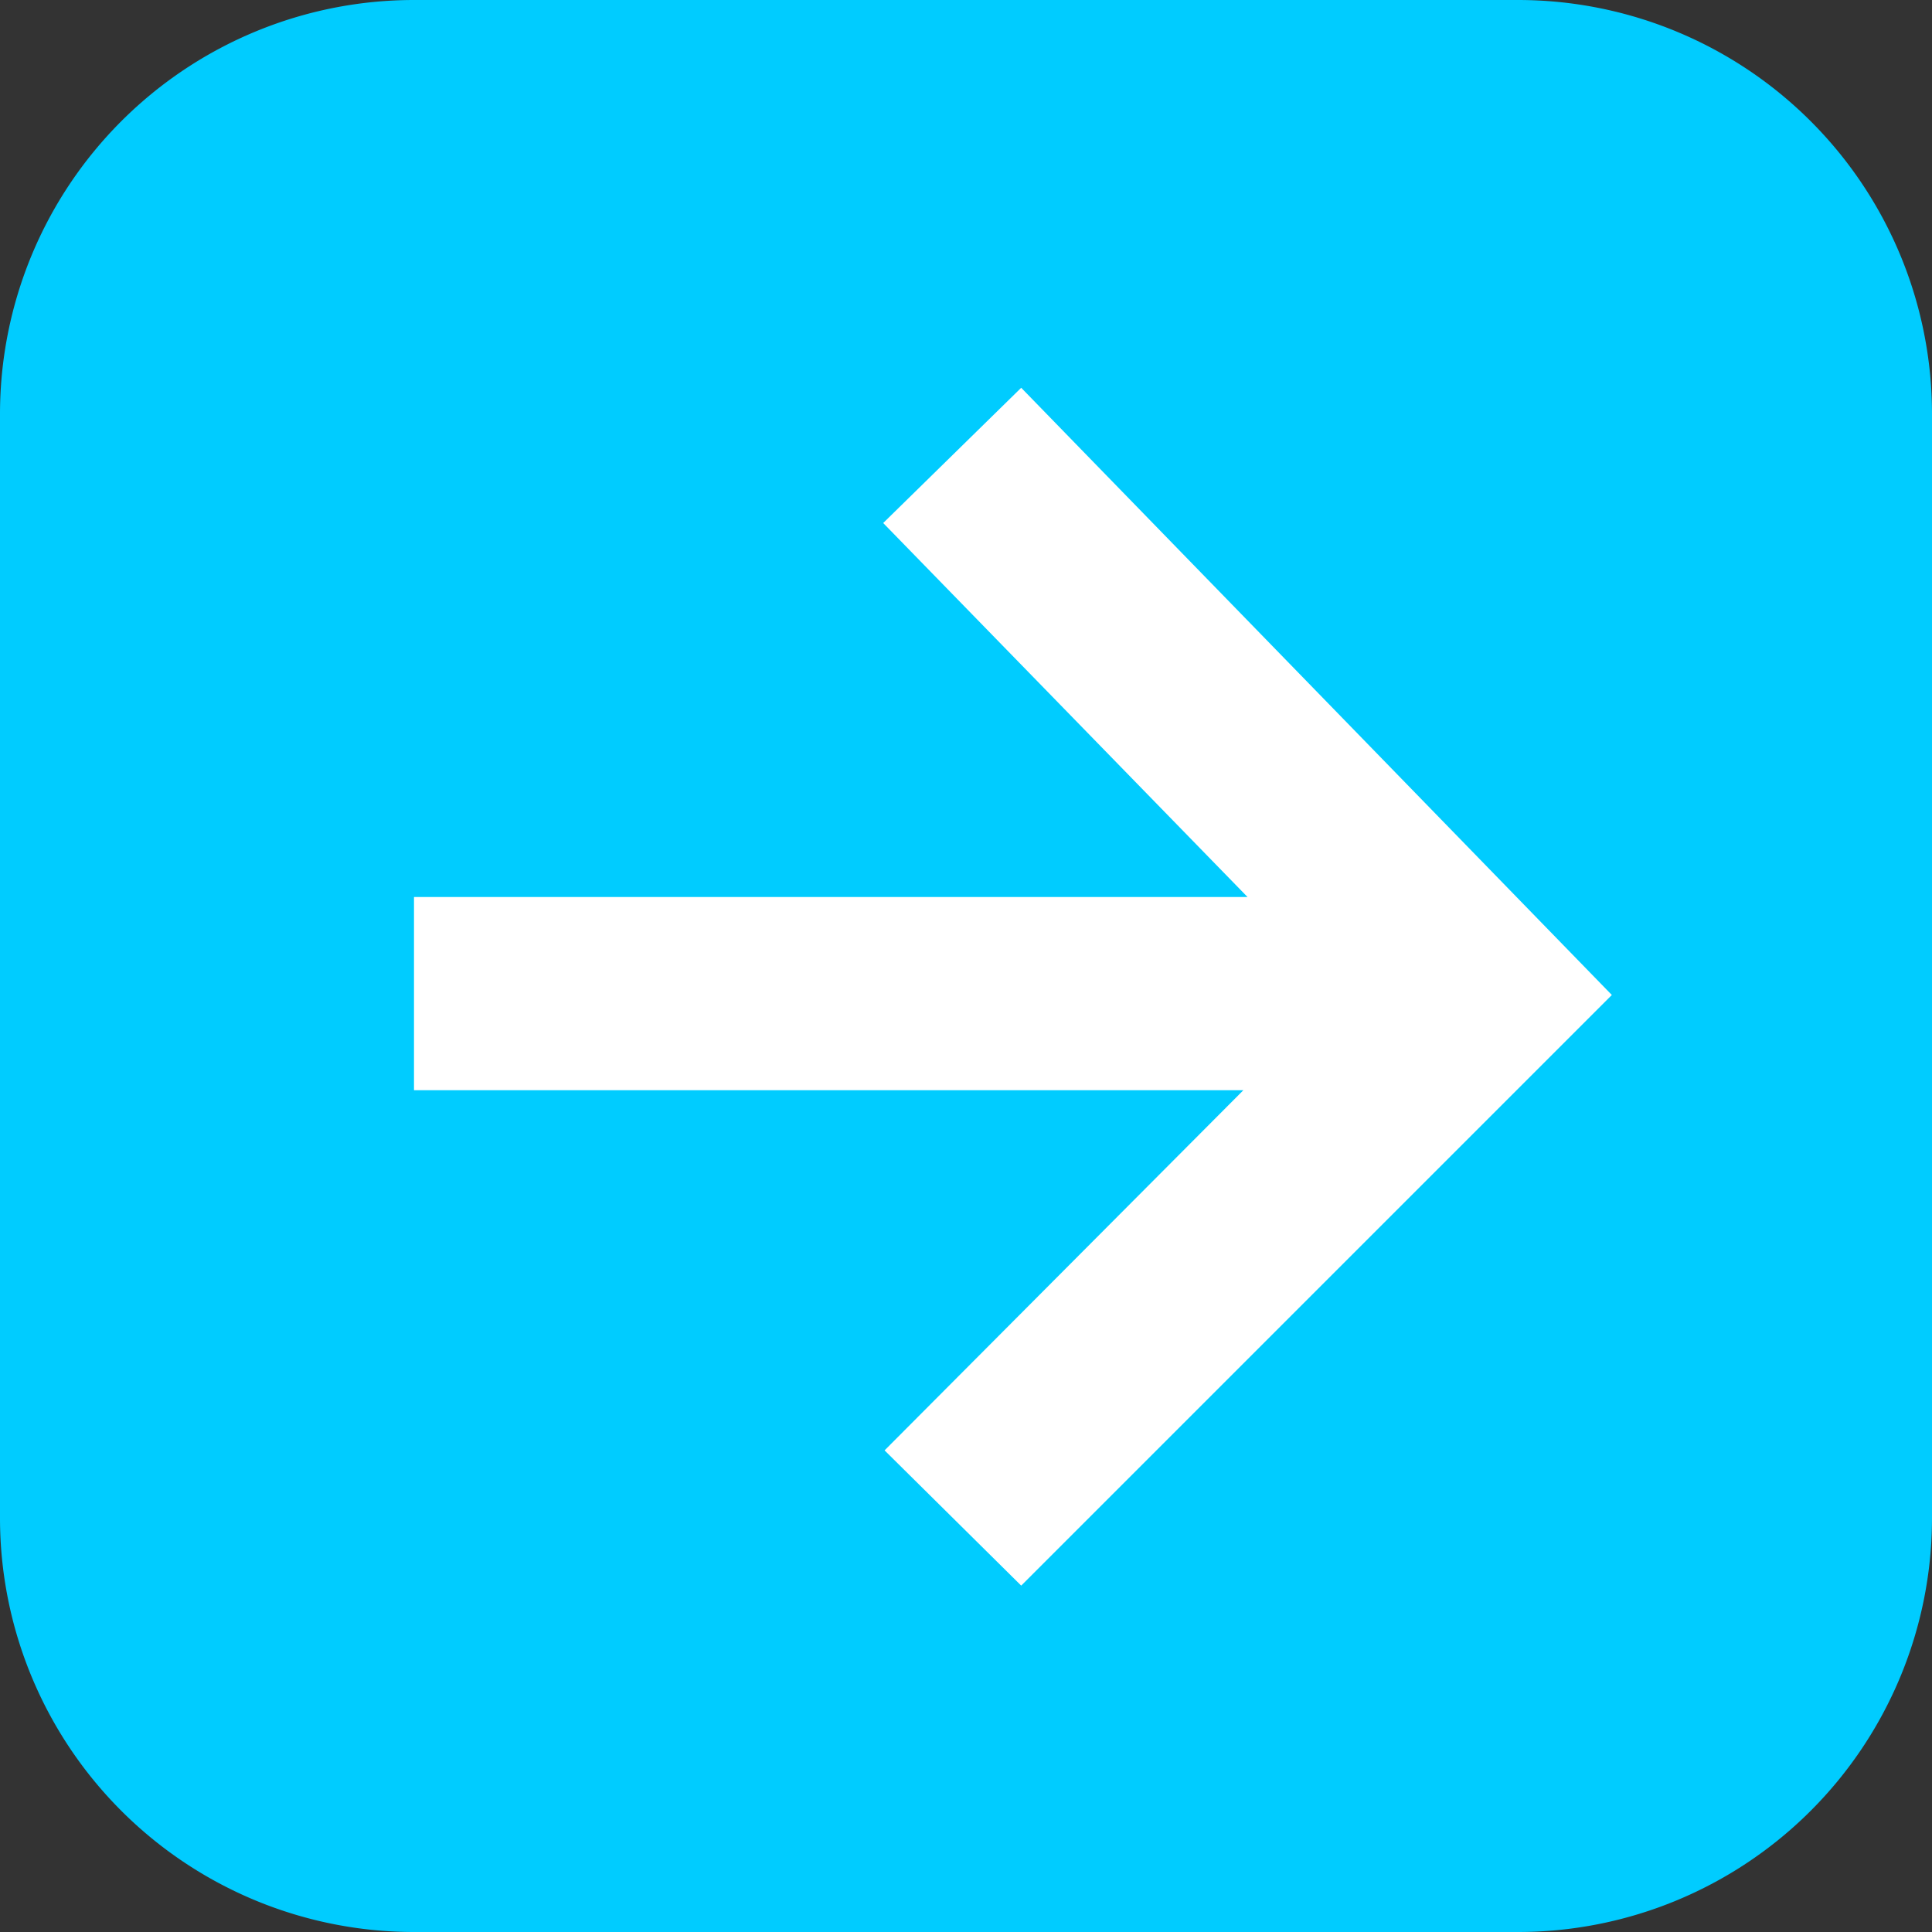<svg data-name="レイヤー 1" xmlns="http://www.w3.org/2000/svg" viewBox="0 0 14 14"><rect x="0" y="0" width="14" height="14" fill="#333333" stroke="none"/><g data-name="レイヤー 2"><g data-name="レイヤー 1-2"><path d="M0 3v8a3 3 0 003 3h8a3 3 0 003-3V3a3 3 0 00-3-3H3a3 3 0 00-3 3z" fill="#0cf"/><path fill="#fff" d="M11.68 7.21L7.4 11.49l-.99-.98 2.6-2.61H3V6.5h6.04L6.4 3.79l1-.98 4.28 4.4z"/></g></g></svg>